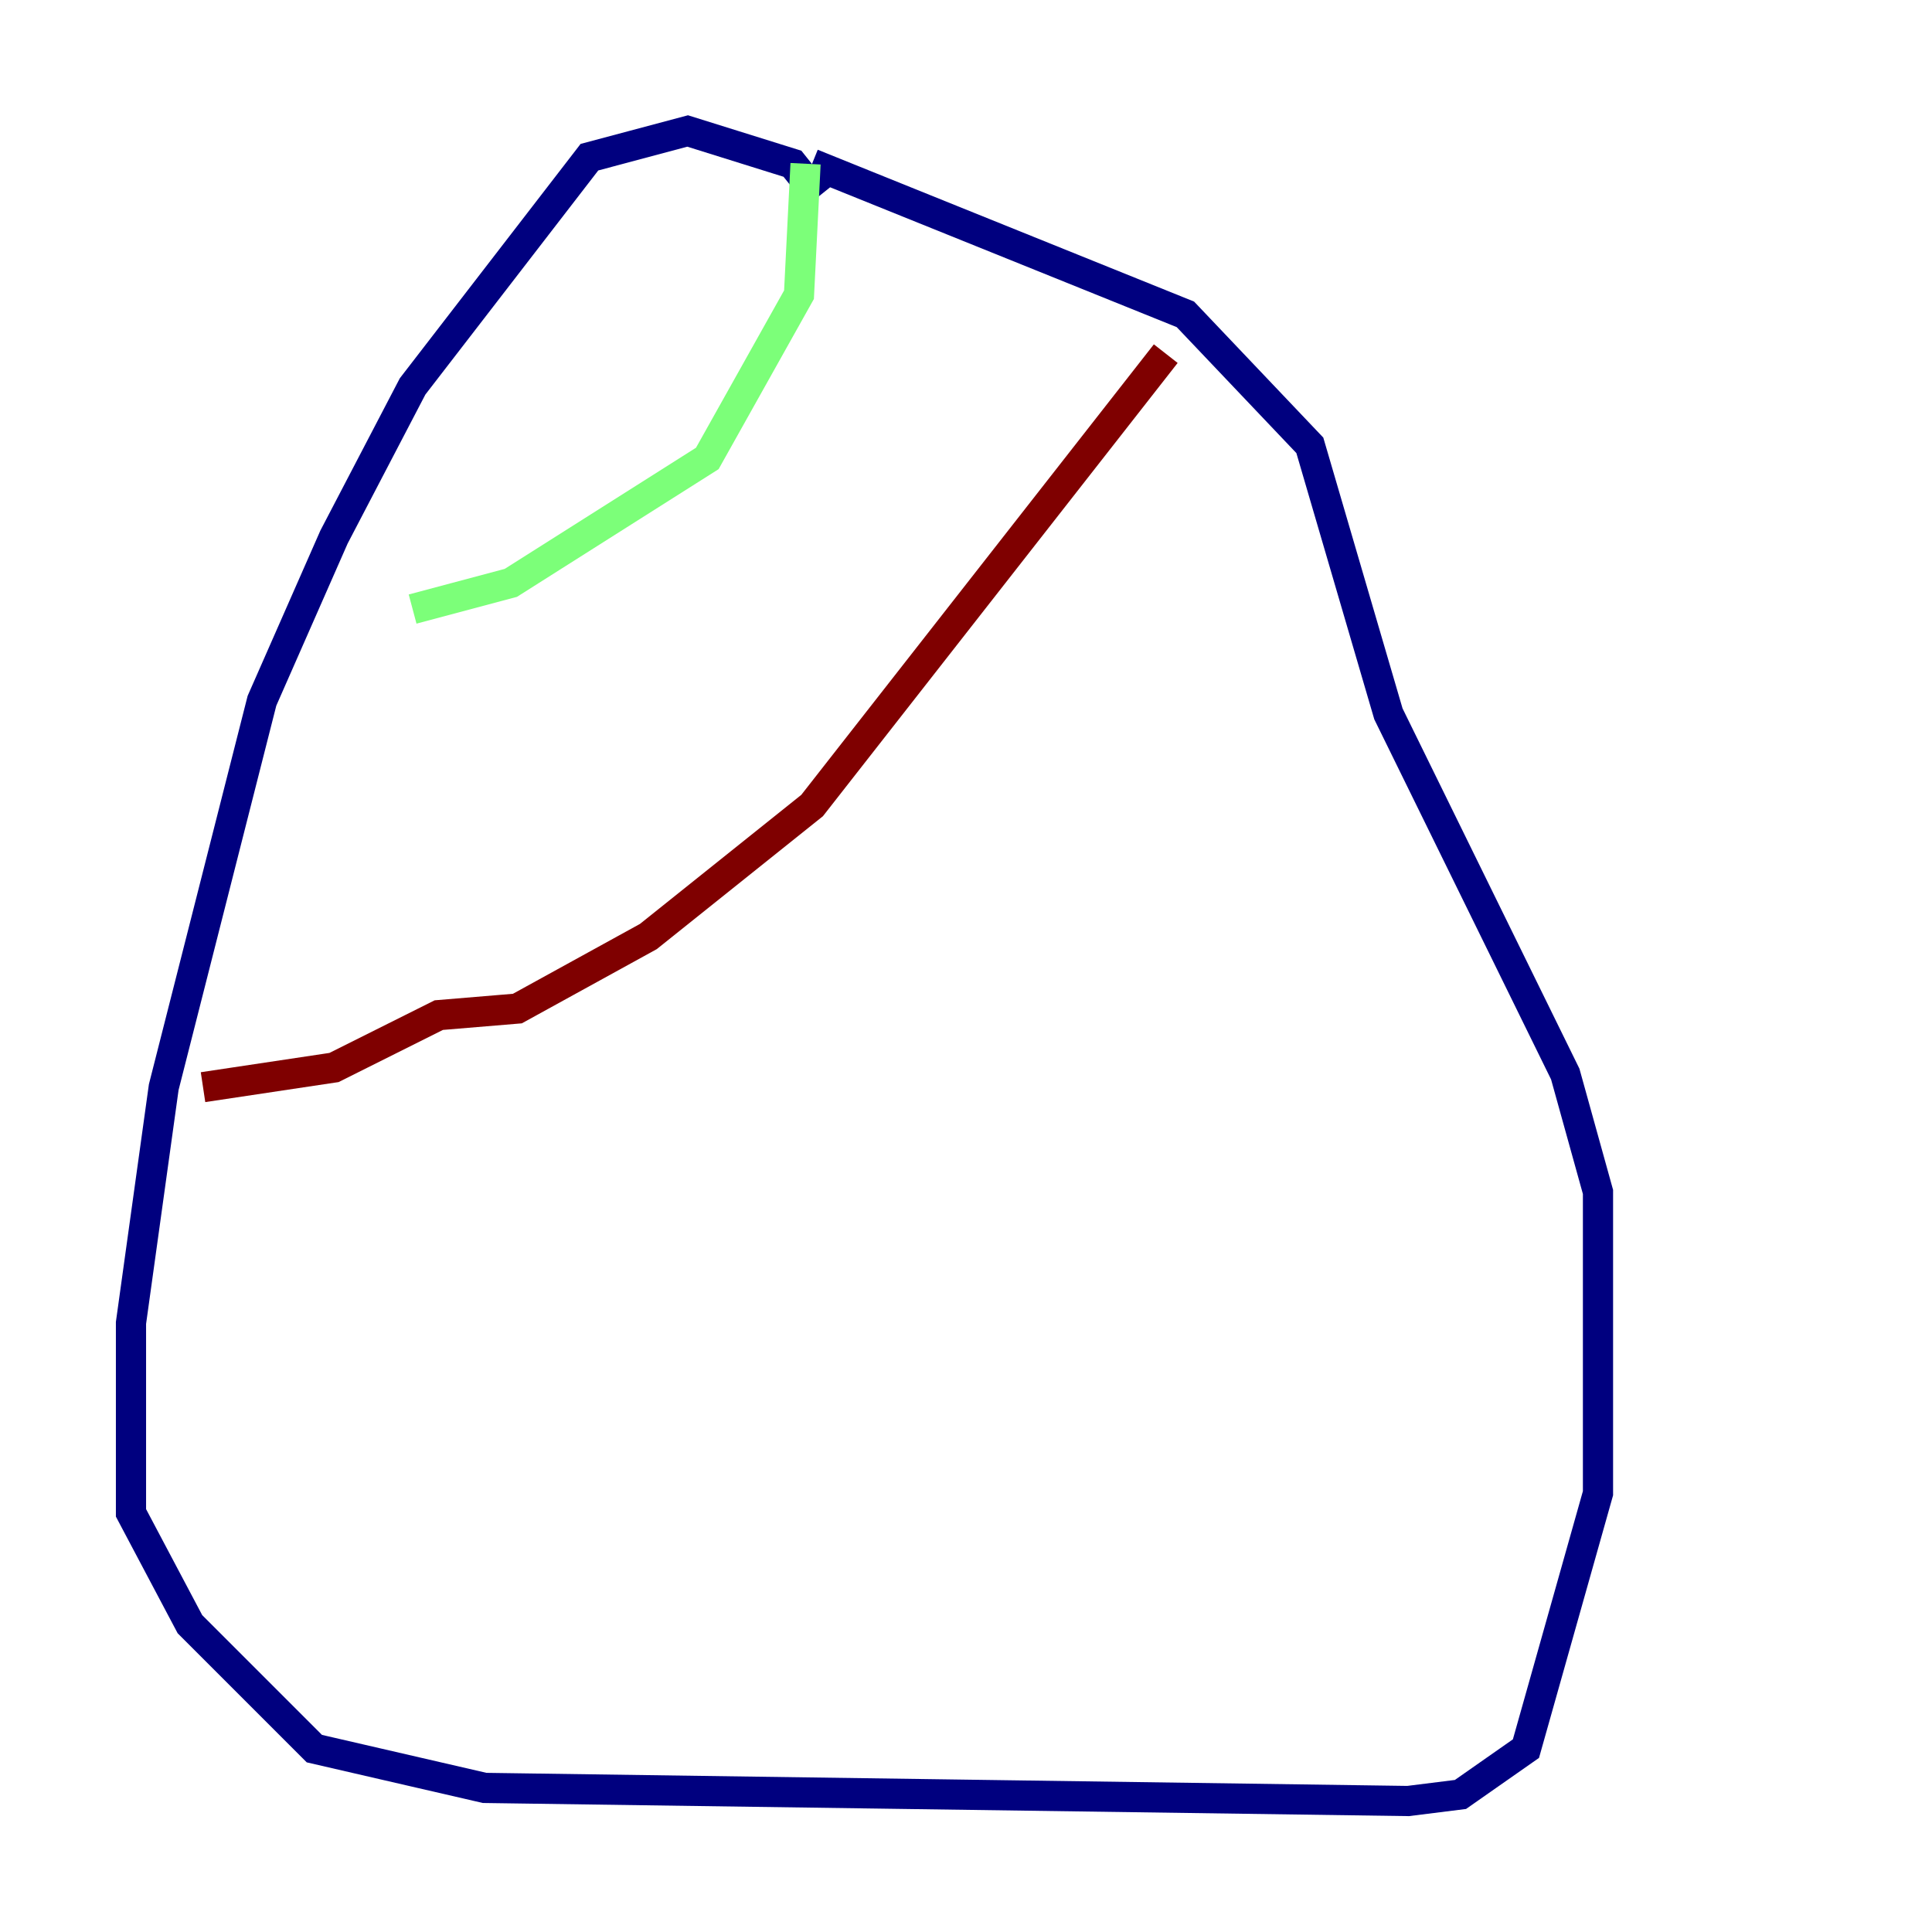 <?xml version="1.0" encoding="utf-8" ?>
<svg baseProfile="tiny" height="128" version="1.2" viewBox="0,0,128,128" width="128" xmlns="http://www.w3.org/2000/svg" xmlns:ev="http://www.w3.org/2001/xml-events" xmlns:xlink="http://www.w3.org/1999/xlink"><defs /><polyline fill="none" points="54.237,13.017 52.502,10.848 45.559,8.678 39.051,10.414 27.336,25.6 22.129,35.58 17.356,46.427 10.848,72.027 8.678,87.647 8.678,100.231 12.583,107.607 20.827,115.851 32.108,118.454 93.288,119.322 96.759,118.888 101.098,115.851 105.871,98.929 105.871,78.969 103.702,71.159 91.986,47.295 86.78,29.505 78.536,20.827 53.803,10.848" stroke="#00007f" stroke-width="2" /><polyline fill="none" points="53.37,10.848 52.936,19.525 46.861,30.373 33.844,38.617 27.336,40.352" stroke="#7cff79" stroke-width="2" /><polyline fill="none" points="77.234,23.43 53.803,53.37 42.956,62.047 34.278,66.82 29.071,67.254 22.129,70.725 13.451,72.027" stroke="#7f0000" stroke-width="2" /></svg>